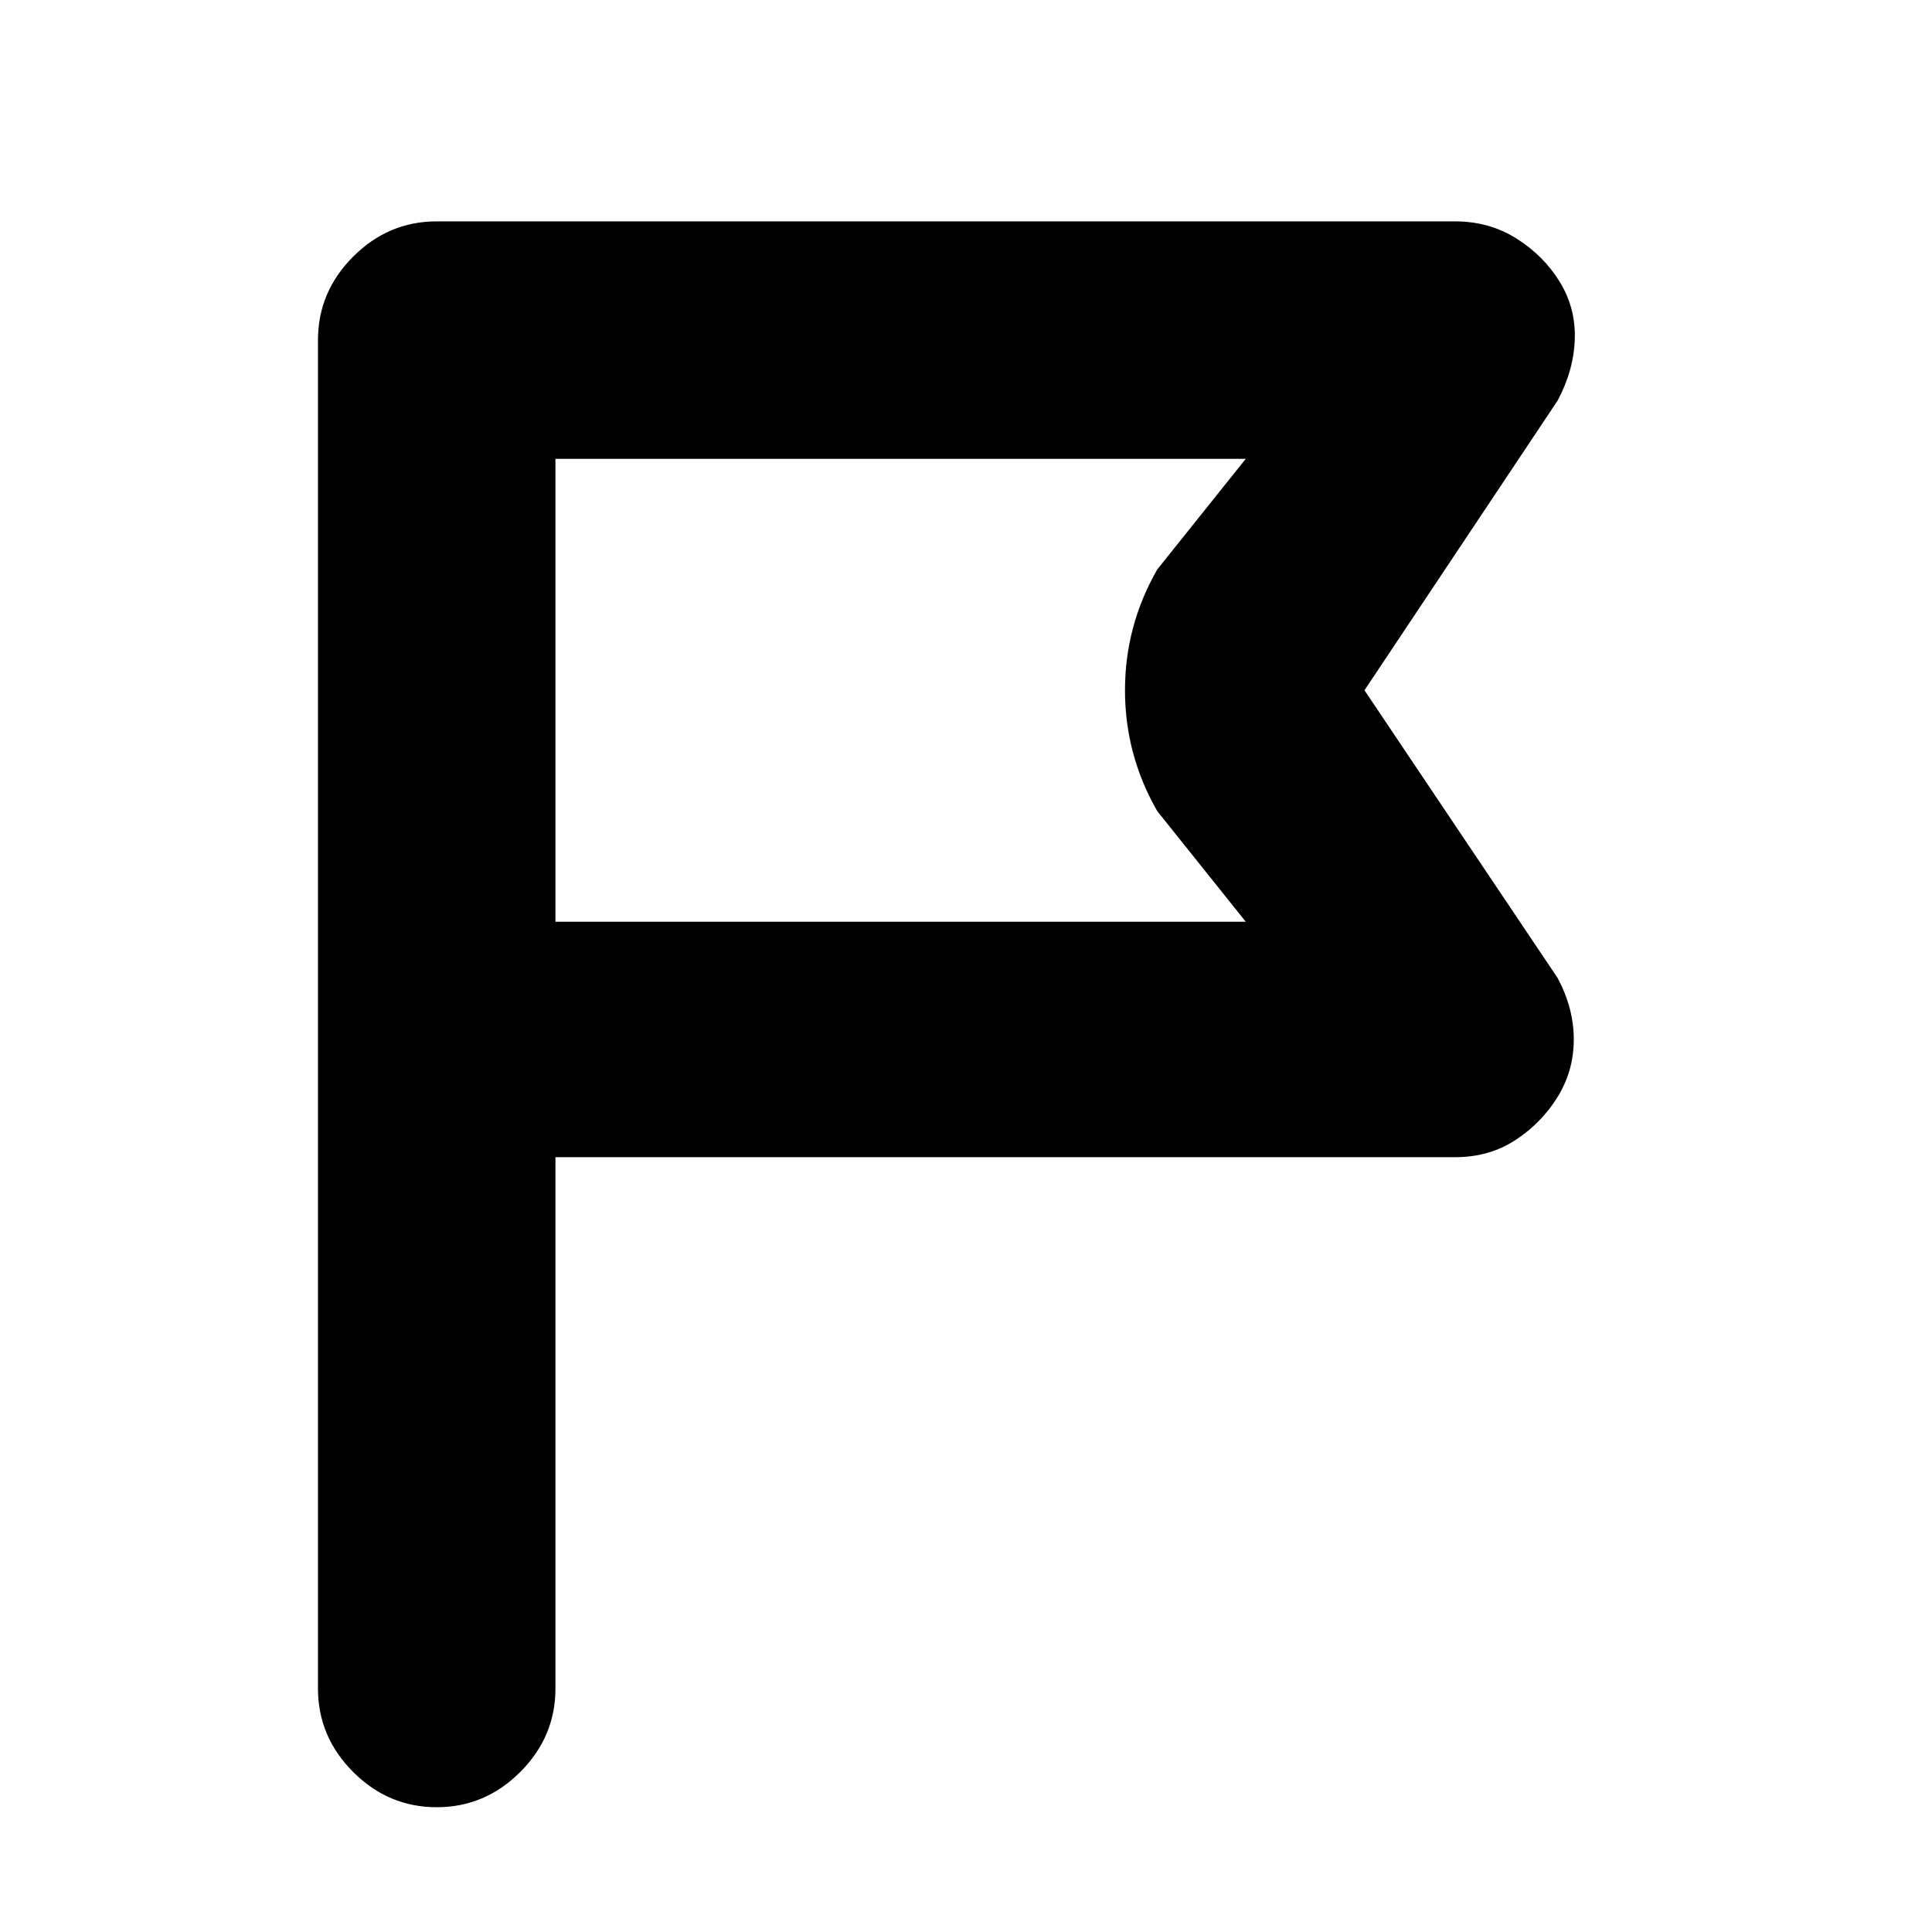 <svg xmlns="http://www.w3.org/2000/svg" height="20" viewBox="0 -960 960 960" width="20"><path d="M276-385v264q0 24-17.5 41.5T217-62q-24 0-41.5-17.5T158-121v-670q0-24 17.5-41.5T217-850h506q17 0 30.5 8.5T775-820q8 13 7.5 28.5T774-761l-96 144 96 143q8 15 8 30.5t-8 28.5q-8 13-21 21.5t-30 8.5H276Zm0-117h343l-44-55q-16-28-16-60t16-60l44-55H276v230Zm0 0v-230 230Z"/></svg>